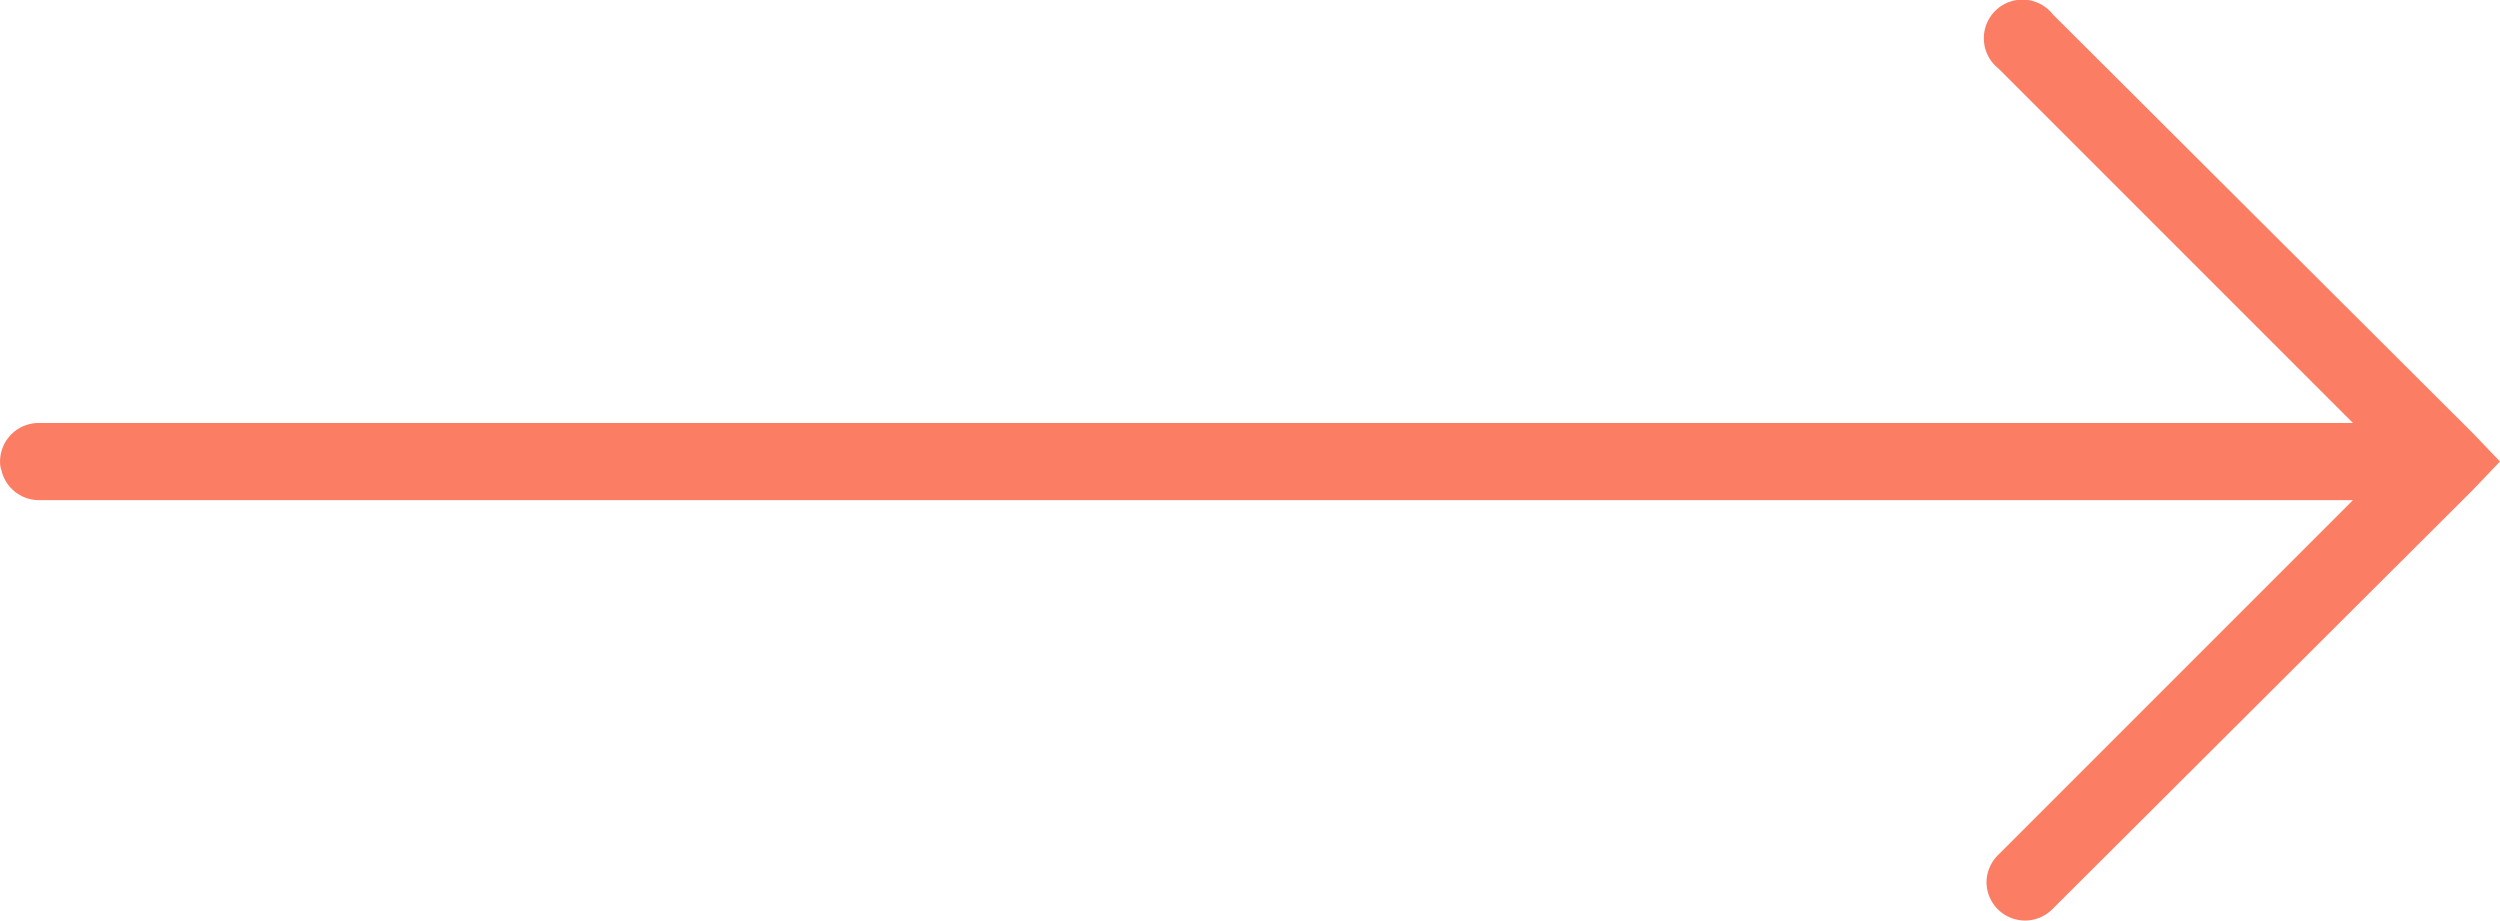 <svg xmlns="http://www.w3.org/2000/svg" width="226.537" height="83.413" viewBox="0 0 226.537 83.413"><path d="M41.26,230.016a4.082,4.082,0,0,0-.437.109,3.5,3.5,0,0,0-2.731,3.5V443.212L5.98,411.1a3.5,3.5,0,0,0-2.512-1.092,3.493,3.493,0,0,0-2.4,6.007l38.01,38.119,2.512,2.4,2.512-2.4,38.01-38.119a3.5,3.5,0,1,0-4.915-4.915L45.082,443.212V233.62a3.5,3.5,0,0,0-3.823-3.6Z" transform="translate(-230 83.413) rotate(-90)" fill="#fb7d64"/></svg>